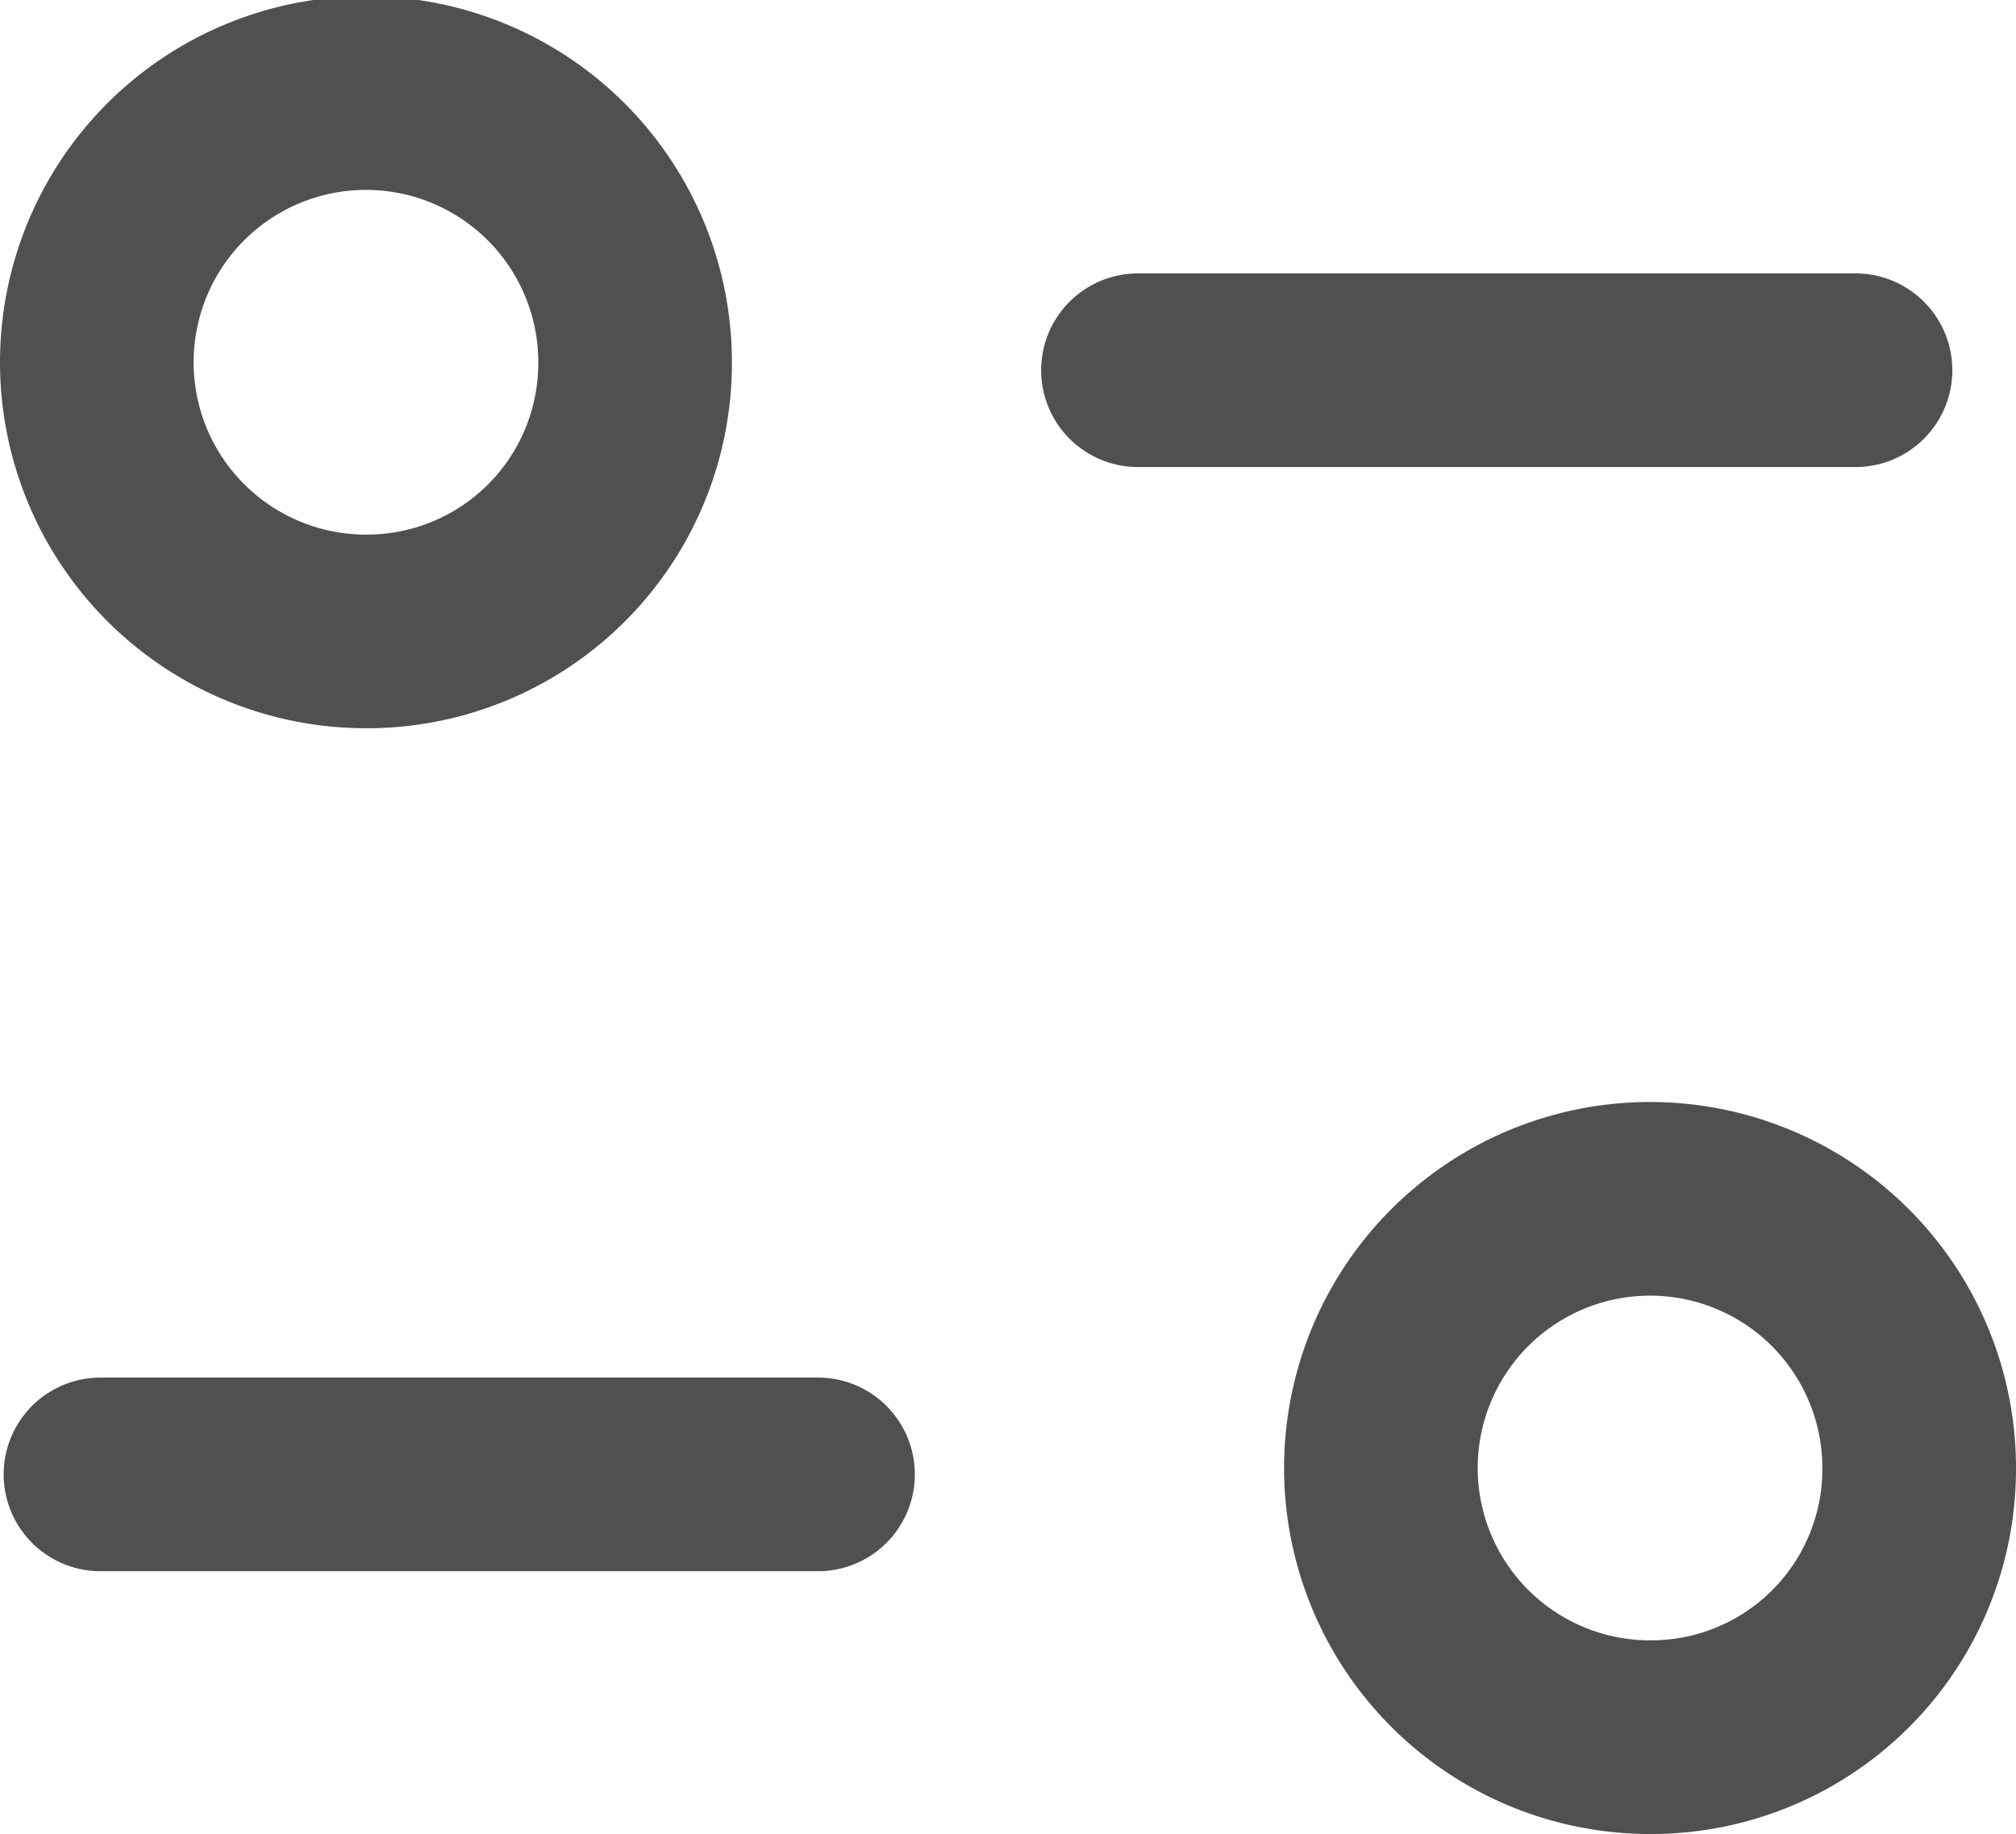 <svg xmlns="http://www.w3.org/2000/svg" width="17.7" height="16.1" viewBox="0 0 17.7 16.1">
  <g id="Group_16632" data-name="Group 16632" transform="translate(-3.15 -3.65)">
    <path id="Path_36033" data-name="Path 36033" d="M10.332,16.593h-6.3" fill="none" stroke="#505050" stroke-linecap="round" stroke-linejoin="round" stroke-width="1.7"/>
    <path id="Path_36034" data-name="Path 36034" d="M13.141,6.9h6.3" fill="none" stroke="#505050" stroke-linecap="round" stroke-linejoin="round" stroke-width="1.7"/>
    <path id="Path_36035" data-name="Path 36035" d="M8.726,6.846A2.363,2.363,0,1,0,6.363,9.193,2.355,2.355,0,0,0,8.726,6.846Z" fill="none" stroke="#505050" stroke-linecap="round" stroke-linejoin="round" stroke-width="1.7" fill-rule="evenodd"/>
    <path id="Path_36036" data-name="Path 36036" d="M20,16.554A2.363,2.363,0,1,0,17.637,18.9,2.354,2.354,0,0,0,20,16.554Z" fill="none" stroke="#505050" stroke-linecap="round" stroke-linejoin="round" stroke-width="1.7" fill-rule="evenodd"/>
  </g>
</svg>
